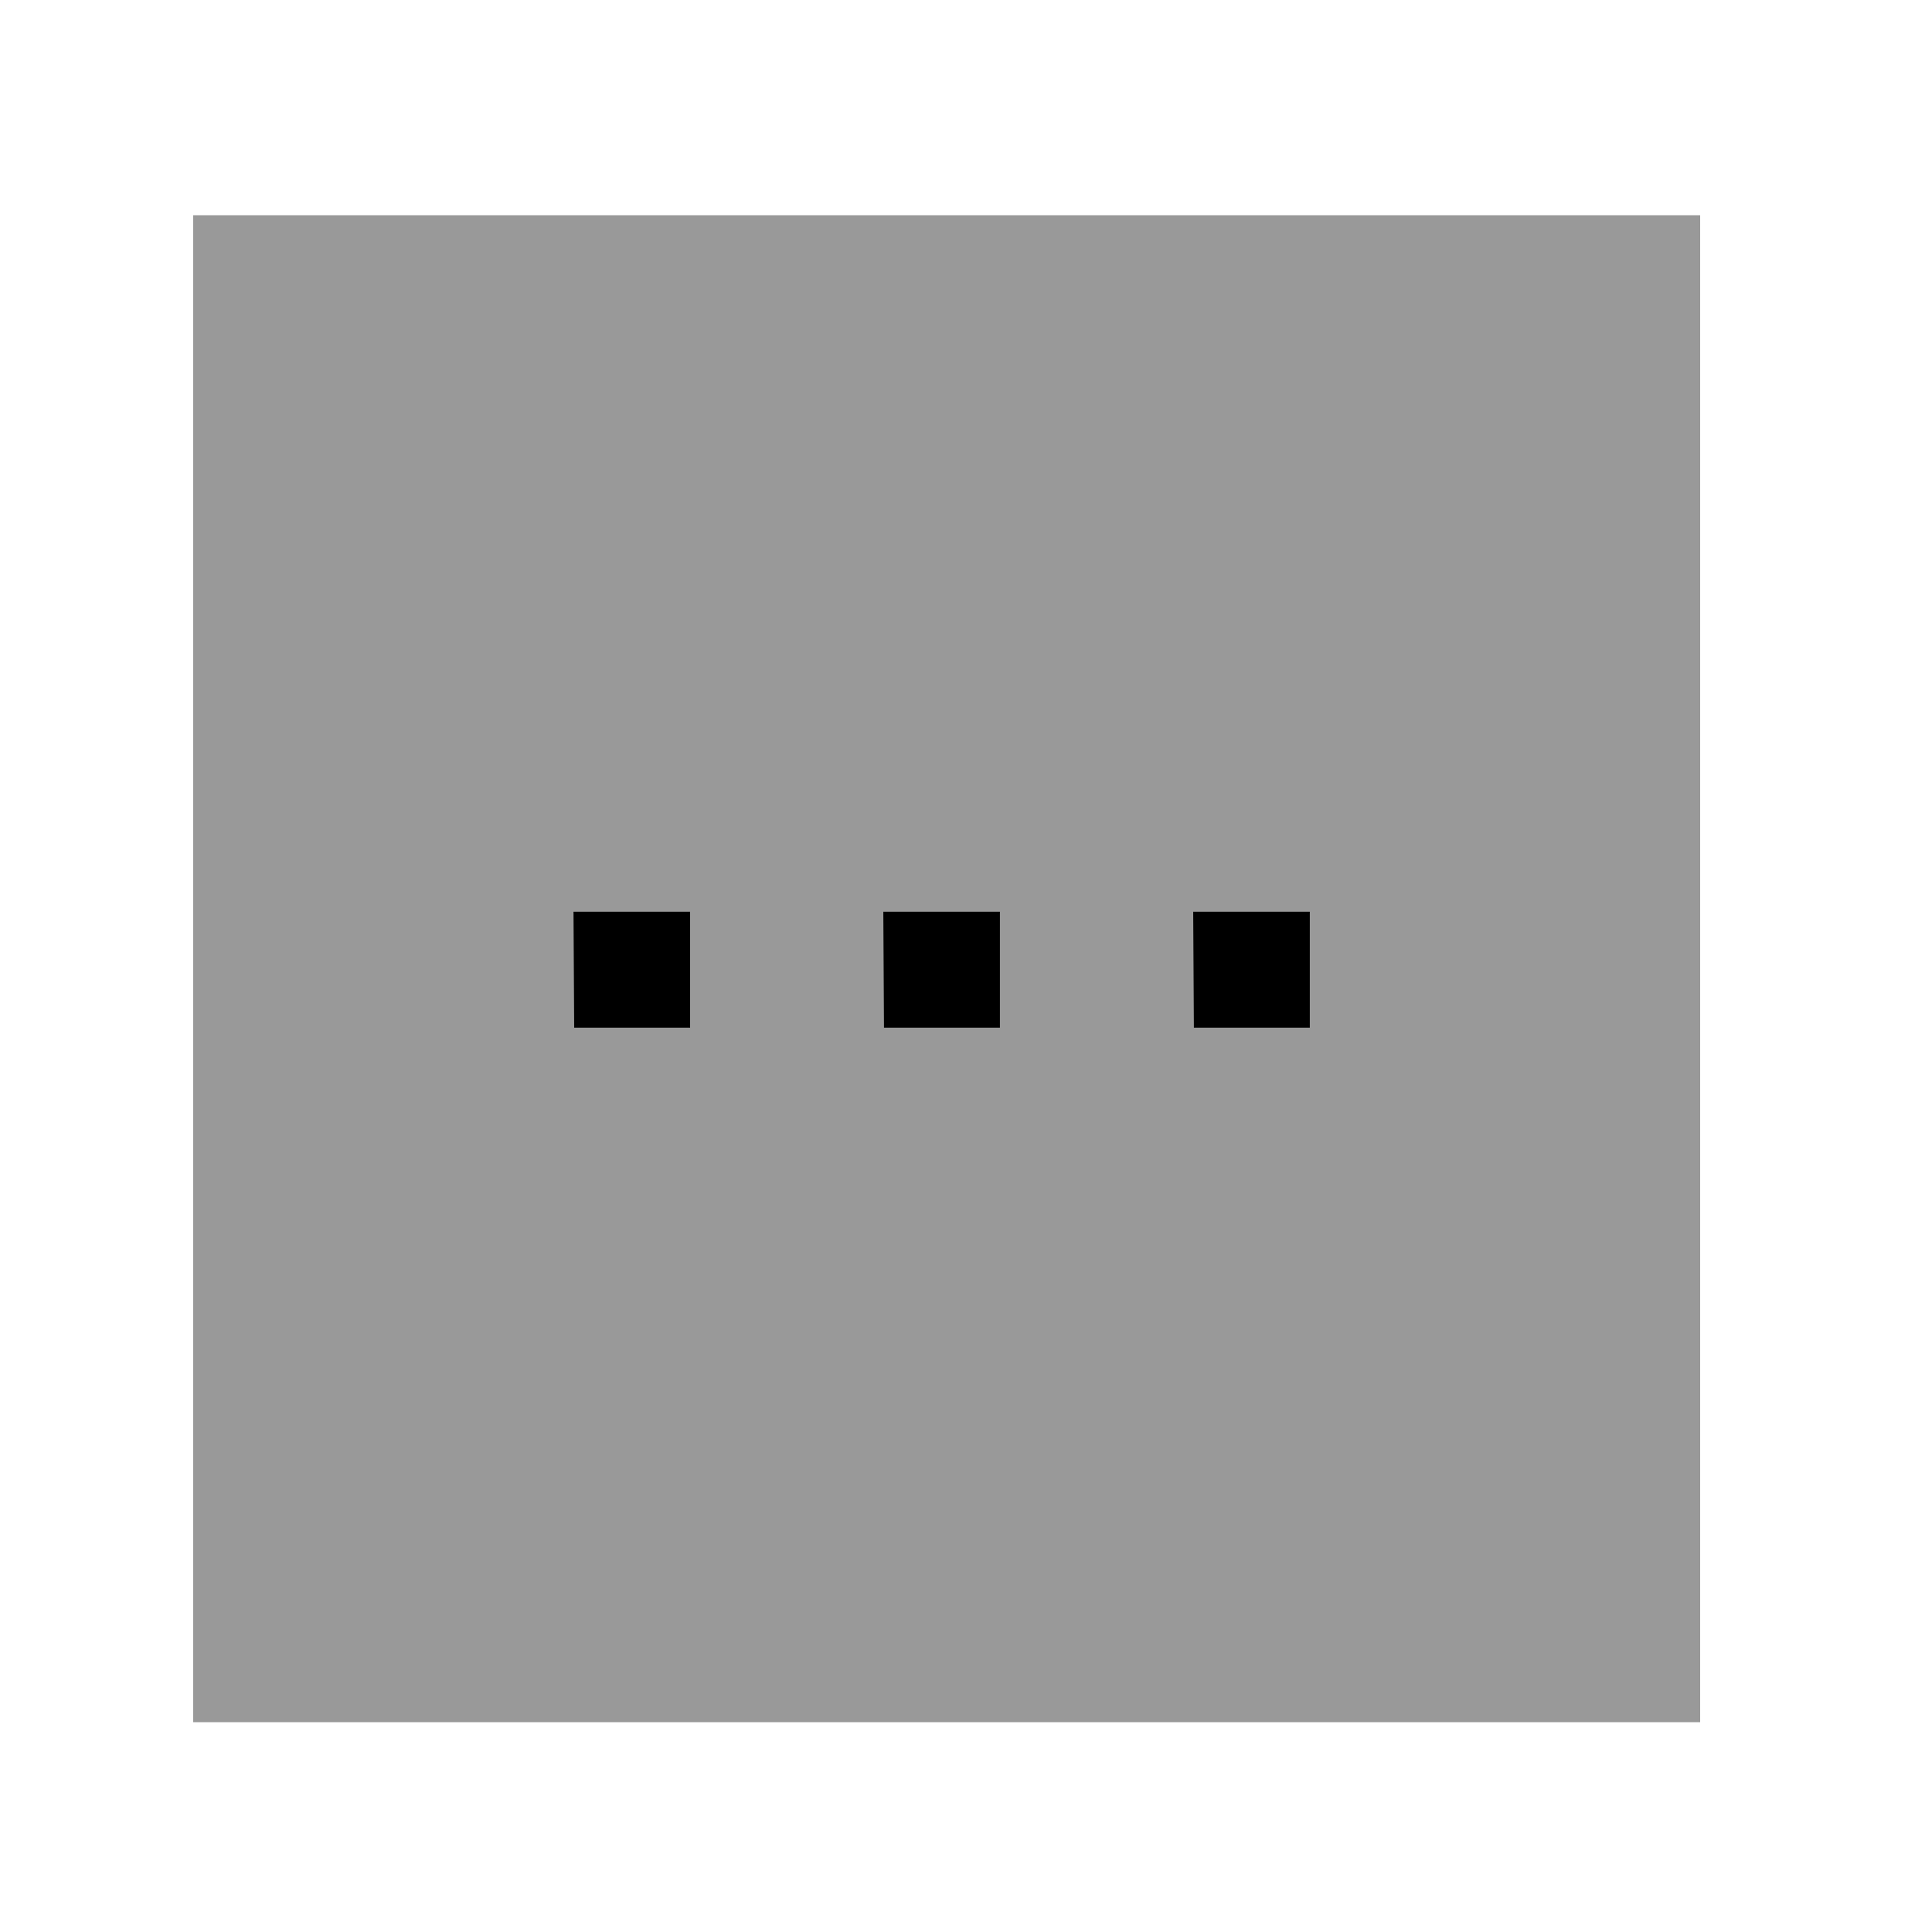 <svg width="25" height="25" viewBox="0 0 25 25" fill="none" xmlns="http://www.w3.org/2000/svg">
<path opacity="0.4" fill-rule="evenodd" clip-rule="evenodd" d="M2.5 22.285H22V2.785H2.5V22.285Z" fill="currentColor"/>
<path d="M15.449 13.298H16.949V11.798H15.44L15.449 13.298Z" fill="currentColor"/>
<path d="M11.439 13.298H12.939V11.798H11.43L11.439 13.298Z" fill="currentColor"/>
<path d="M7.43 13.298H8.93V11.798H7.421L7.43 13.298Z" fill="currentColor"/>
</svg>
